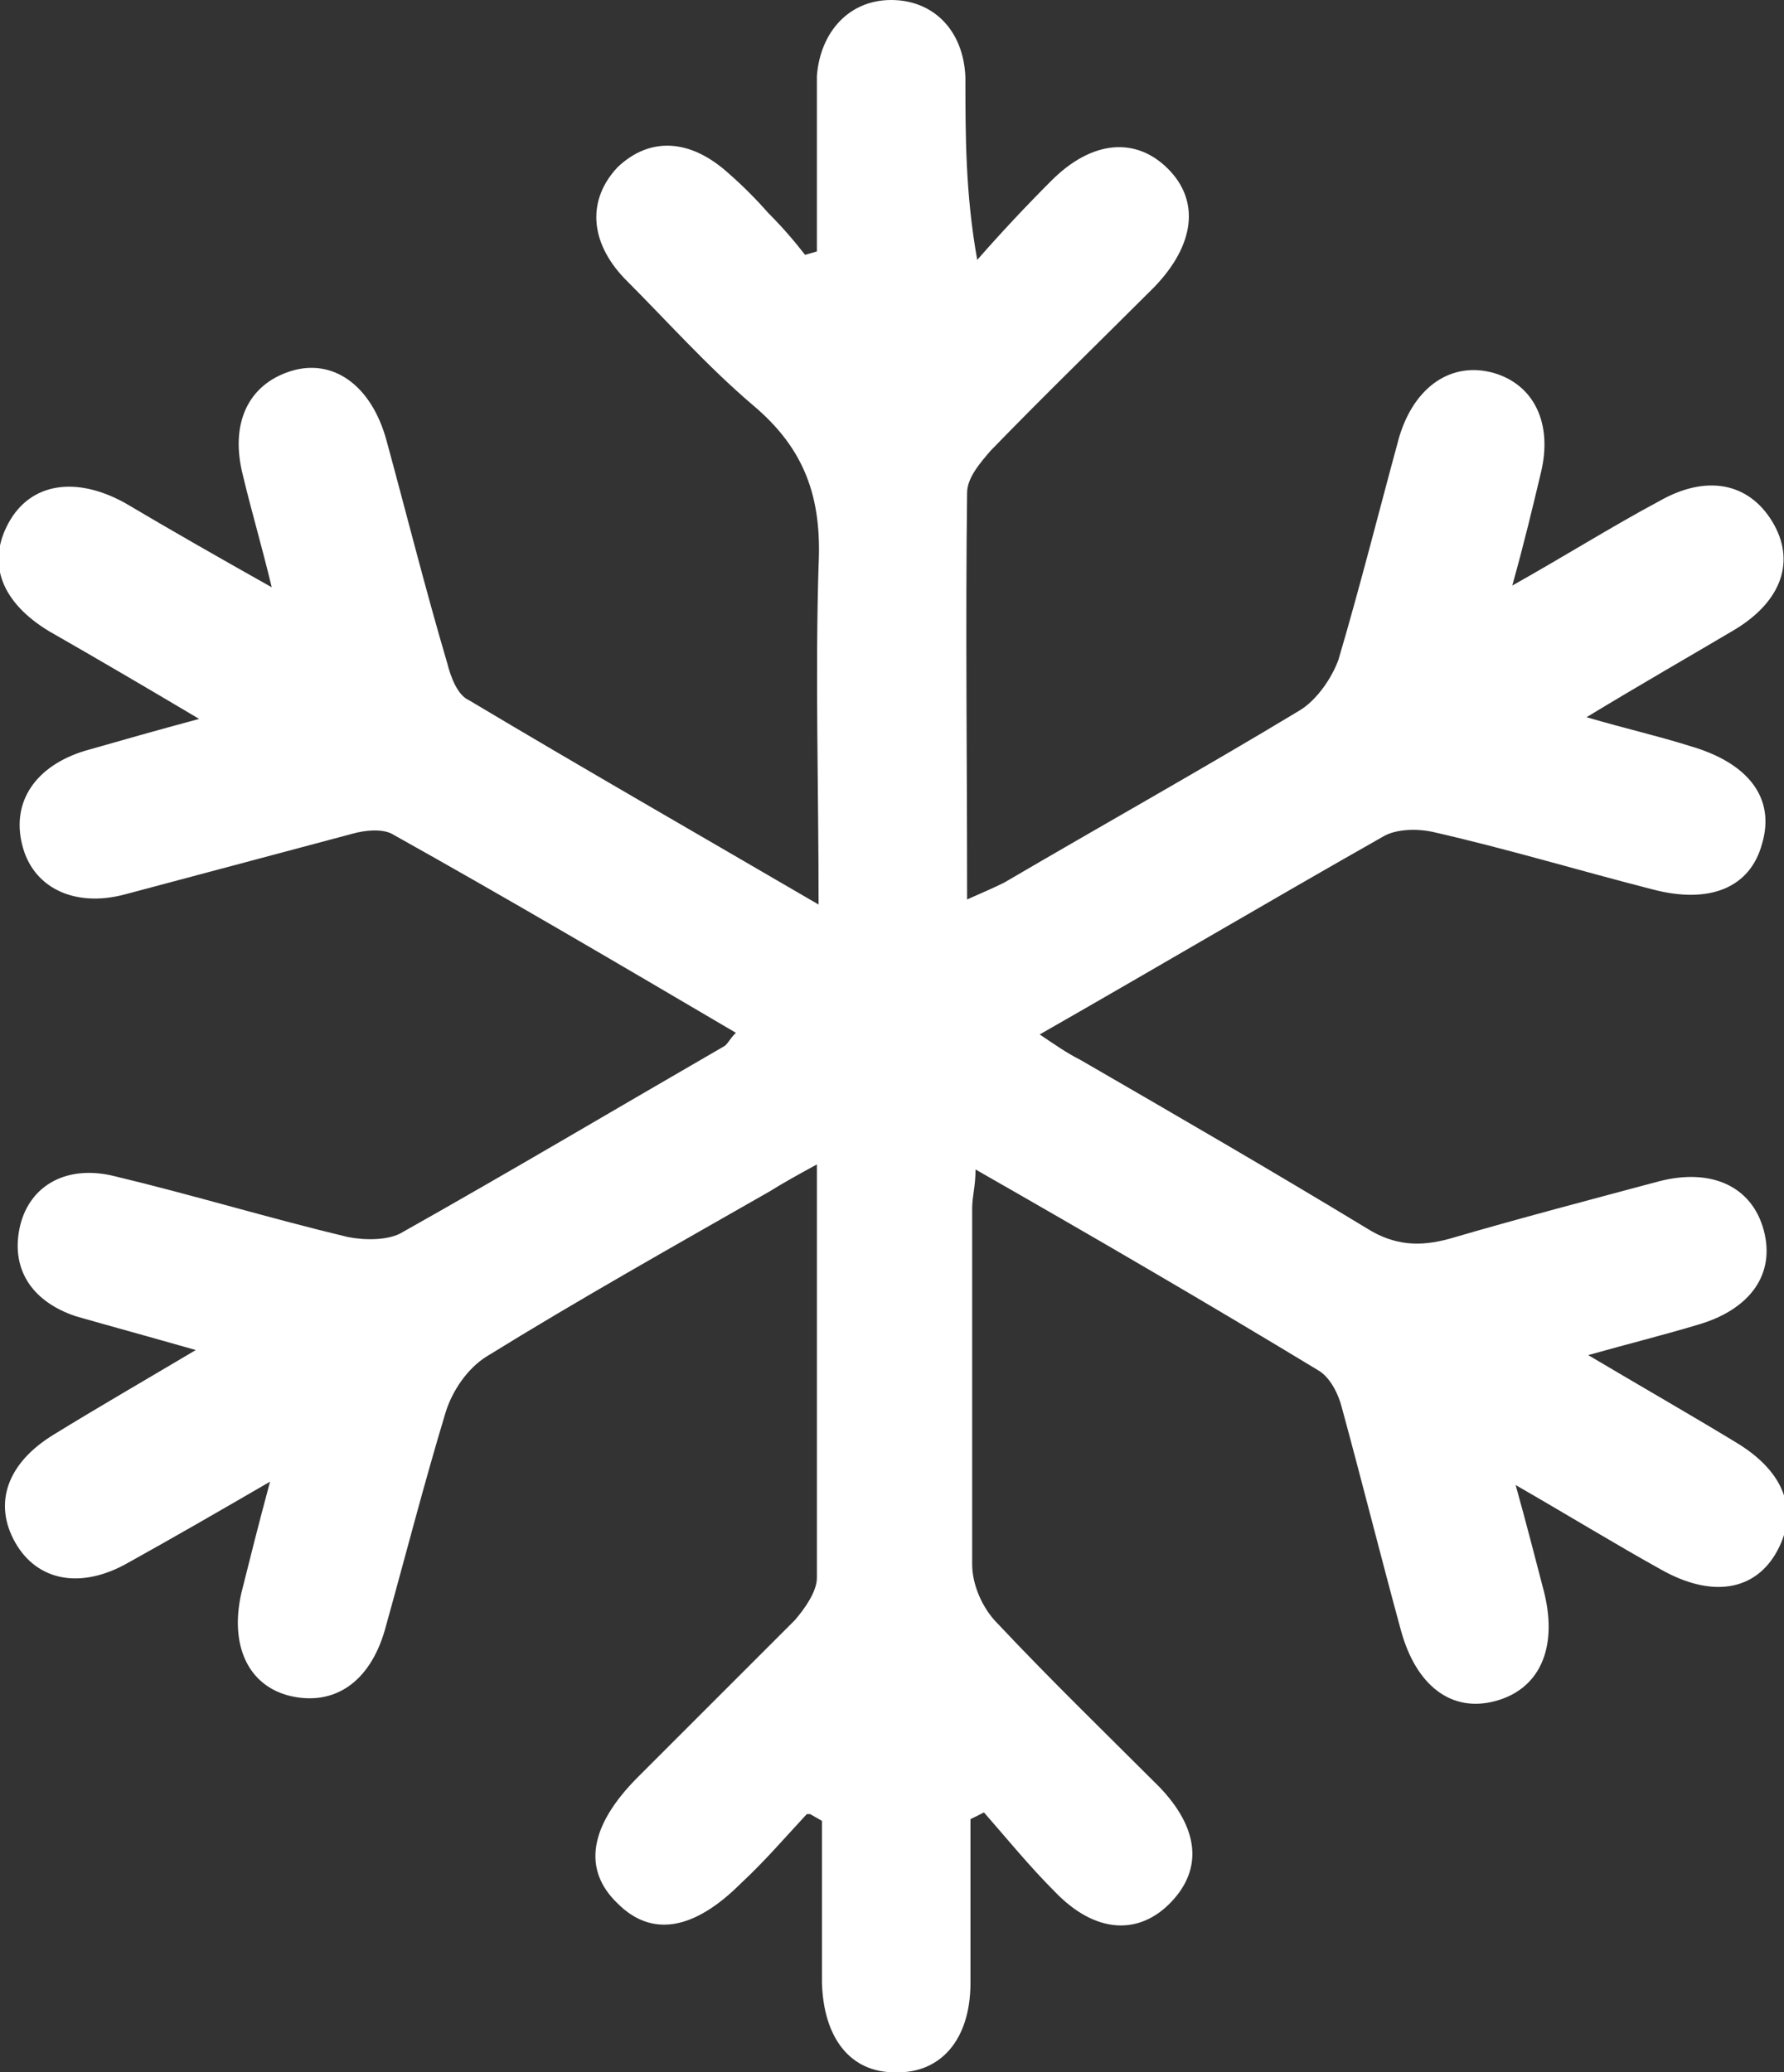 <?xml version="1.0" encoding="UTF-8"?>
<svg id="uuid-2201d2da-7a0d-4890-96d8-cee83d08c1bc" data-name="Layer 2" xmlns="http://www.w3.org/2000/svg" width="105.7" height="122.8" viewBox="0 0 105.7 122.8">
  <rect x="0" y="0" width="105.7" height="122.8" fill="#333333" stroke="none"/>
  <defs>
    <style>
      .uuid-02b18c22-0d02-4426-aebe-52d4918501b1 {
        fill: #fff;
      }
    </style>
  </defs>
  <g id="uuid-184c3530-07ec-4456-85b3-f6771bb204af" data-name="Capa 1">
    <path class="uuid-02b18c22-0d02-4426-aebe-52d4918501b1" d="M47.8,107.5c-1.3,1.4-2.5,2.8-3.9,4.1-2.8,2.8-5.3,3.2-7.3,1.2-2.1-2-1.7-4.6,1.2-7.5,3.1-3.1,6.2-6.2,9.3-9.3,.6-.7,1.3-1.7,1.3-2.5,0-8,0-16.1,0-24.5-1.1,.6-2,1.1-2.8,1.6-5.6,3.2-11.3,6.4-16.8,9.8-1.1,.7-2,2-2.4,3.3-1.3,4.3-2.4,8.6-3.6,12.9-.9,3.1-3,4.5-5.6,3.9-2.5-.6-3.6-3-2.9-6.1,.5-2,1-4,1.7-6.6-3.1,1.8-5.7,3.3-8.4,4.8-2.8,1.6-5.4,1.1-6.7-1.2-1.3-2.3-.5-4.7,2.3-6.4,2.6-1.6,5.2-3.1,8.4-5-2.8-.8-5-1.4-7.1-2-2.7-.9-3.9-2.9-3.3-5.4,.6-2.4,2.8-3.6,5.6-2.9,4.6,1.1,9.2,2.5,13.8,3.6,1,.2,2.3,.2,3.1-.2,6.4-3.6,12.8-7.4,19.2-11.1,.2-.1,.3-.4,.7-.8-6.8-4-13.6-8-20.4-11.8-.6-.3-1.6-.2-2.3,0-4.5,1.2-9,2.4-13.5,3.6-3,.8-5.5-.4-6.1-3-.6-2.5,.8-4.6,3.7-5.5,2.1-.6,4.2-1.2,6.8-1.9-3.2-1.9-6.1-3.6-8.9-5.2-2.8-1.7-3.7-4-2.4-6.4,1.3-2.4,4-2.8,6.9-1.2,2.7,1.6,5.5,3.2,8.7,5-.6-2.5-1.2-4.5-1.7-6.6-.8-3.1,.3-5.4,2.8-6.2,2.5-.8,4.8,.8,5.7,4.1,1.2,4.4,2.3,8.8,3.6,13.2,.2,.8,.6,1.9,1.3,2.2,6.7,4,13.5,7.9,20.7,12.1,0-7-.2-13.6,0-20.1,.2-4-.8-6.9-3.9-9.5-2.7-2.3-5.1-5-7.6-7.5-2.1-2.2-2.2-4.7-.4-6.6,1.9-1.8,4.3-1.7,6.6,.4,.8,.7,1.6,1.5,2.3,2.3,.8,.8,1.5,1.6,2.2,2.5l.7-.2c0-2.3,0-4.6,0-6.8,0-1.2,0-2.4,0-3.6C48.6,1.9,50.3,0,52.8,0c2.5,0,4.3,1.8,4.4,4.6,0,3.4,0,6.9,.7,10.8,1.4-1.6,2.9-3.2,4.4-4.7,2.4-2.4,5-2.6,6.9-.7,1.9,1.9,1.6,4.5-.8,7-3.2,3.2-6.5,6.4-9.7,9.7-.6,.7-1.4,1.6-1.4,2.5-.1,7.9,0,15.8,0,24.1,.9-.4,1.6-.7,2.2-1,5.8-3.4,11.7-6.7,17.5-10.2,1-.6,1.9-1.9,2.3-3,1.3-4.4,2.4-8.8,3.6-13.2,.9-3,3.1-4.5,5.6-3.8,2.4,.7,3.5,3,2.8,5.9-.5,2.1-1,4.2-1.7,6.7,3.2-1.8,5.9-3.5,8.7-5,2.8-1.6,5.3-1.1,6.7,1.2,1.4,2.3,.6,4.7-2.2,6.4-2.7,1.6-5.5,3.2-8.8,5.2,2.4,.7,4.2,1.1,6.1,1.7,3.5,1,5.1,3.1,4.3,5.8-.7,2.6-3.1,3.6-6.5,2.7-4.3-1.1-8.6-2.4-13-3.4-.9-.2-2.2-.2-3,.3-6.7,3.8-13.3,7.7-20.3,11.7,.9,.6,1.6,1.1,2.4,1.5,5.7,3.3,11.4,6.6,17,10,1.6,1,3.1,1.1,4.9,.6,4.1-1.2,8.3-2.3,12.4-3.4,3.1-.8,5.5,.3,6.2,2.9,.7,2.6-.8,4.7-3.9,5.6-2,.6-4,1.1-6.5,1.8,3.2,1.9,6,3.5,8.8,5.2,2.8,1.7,3.7,4,2.4,6.4-1.3,2.4-3.9,2.8-6.9,1.1-2.7-1.5-5.3-3.1-8.6-5,.7,2.5,1.2,4.5,1.7,6.4,.8,3.3-.3,5.7-2.9,6.4-2.6,.7-4.7-.9-5.6-4.2-1.2-4.4-2.3-8.8-3.5-13.2-.2-.8-.7-1.8-1.4-2.2-6.6-4-13.3-7.9-20.3-11.9,0,1-.2,1.6-.2,2.3,0,7,0,14.1,0,21.1,0,1.2,.6,2.6,1.5,3.5,3.1,3.3,6.4,6.5,9.6,9.7,2.3,2.4,2.6,4.8,.7,6.8-1.9,2-4.5,1.9-6.9-.6-1.5-1.5-2.8-3.1-4.2-4.7l-.8,.4c0,3.2,0,6.5,0,9.7,0,3.4-1.8,5.4-4.5,5.3-2.6,0-4.2-2-4.3-5.3,0-3.2,0-6.4,0-9.6l-.7-.4Z"/>
  </g>
</svg>